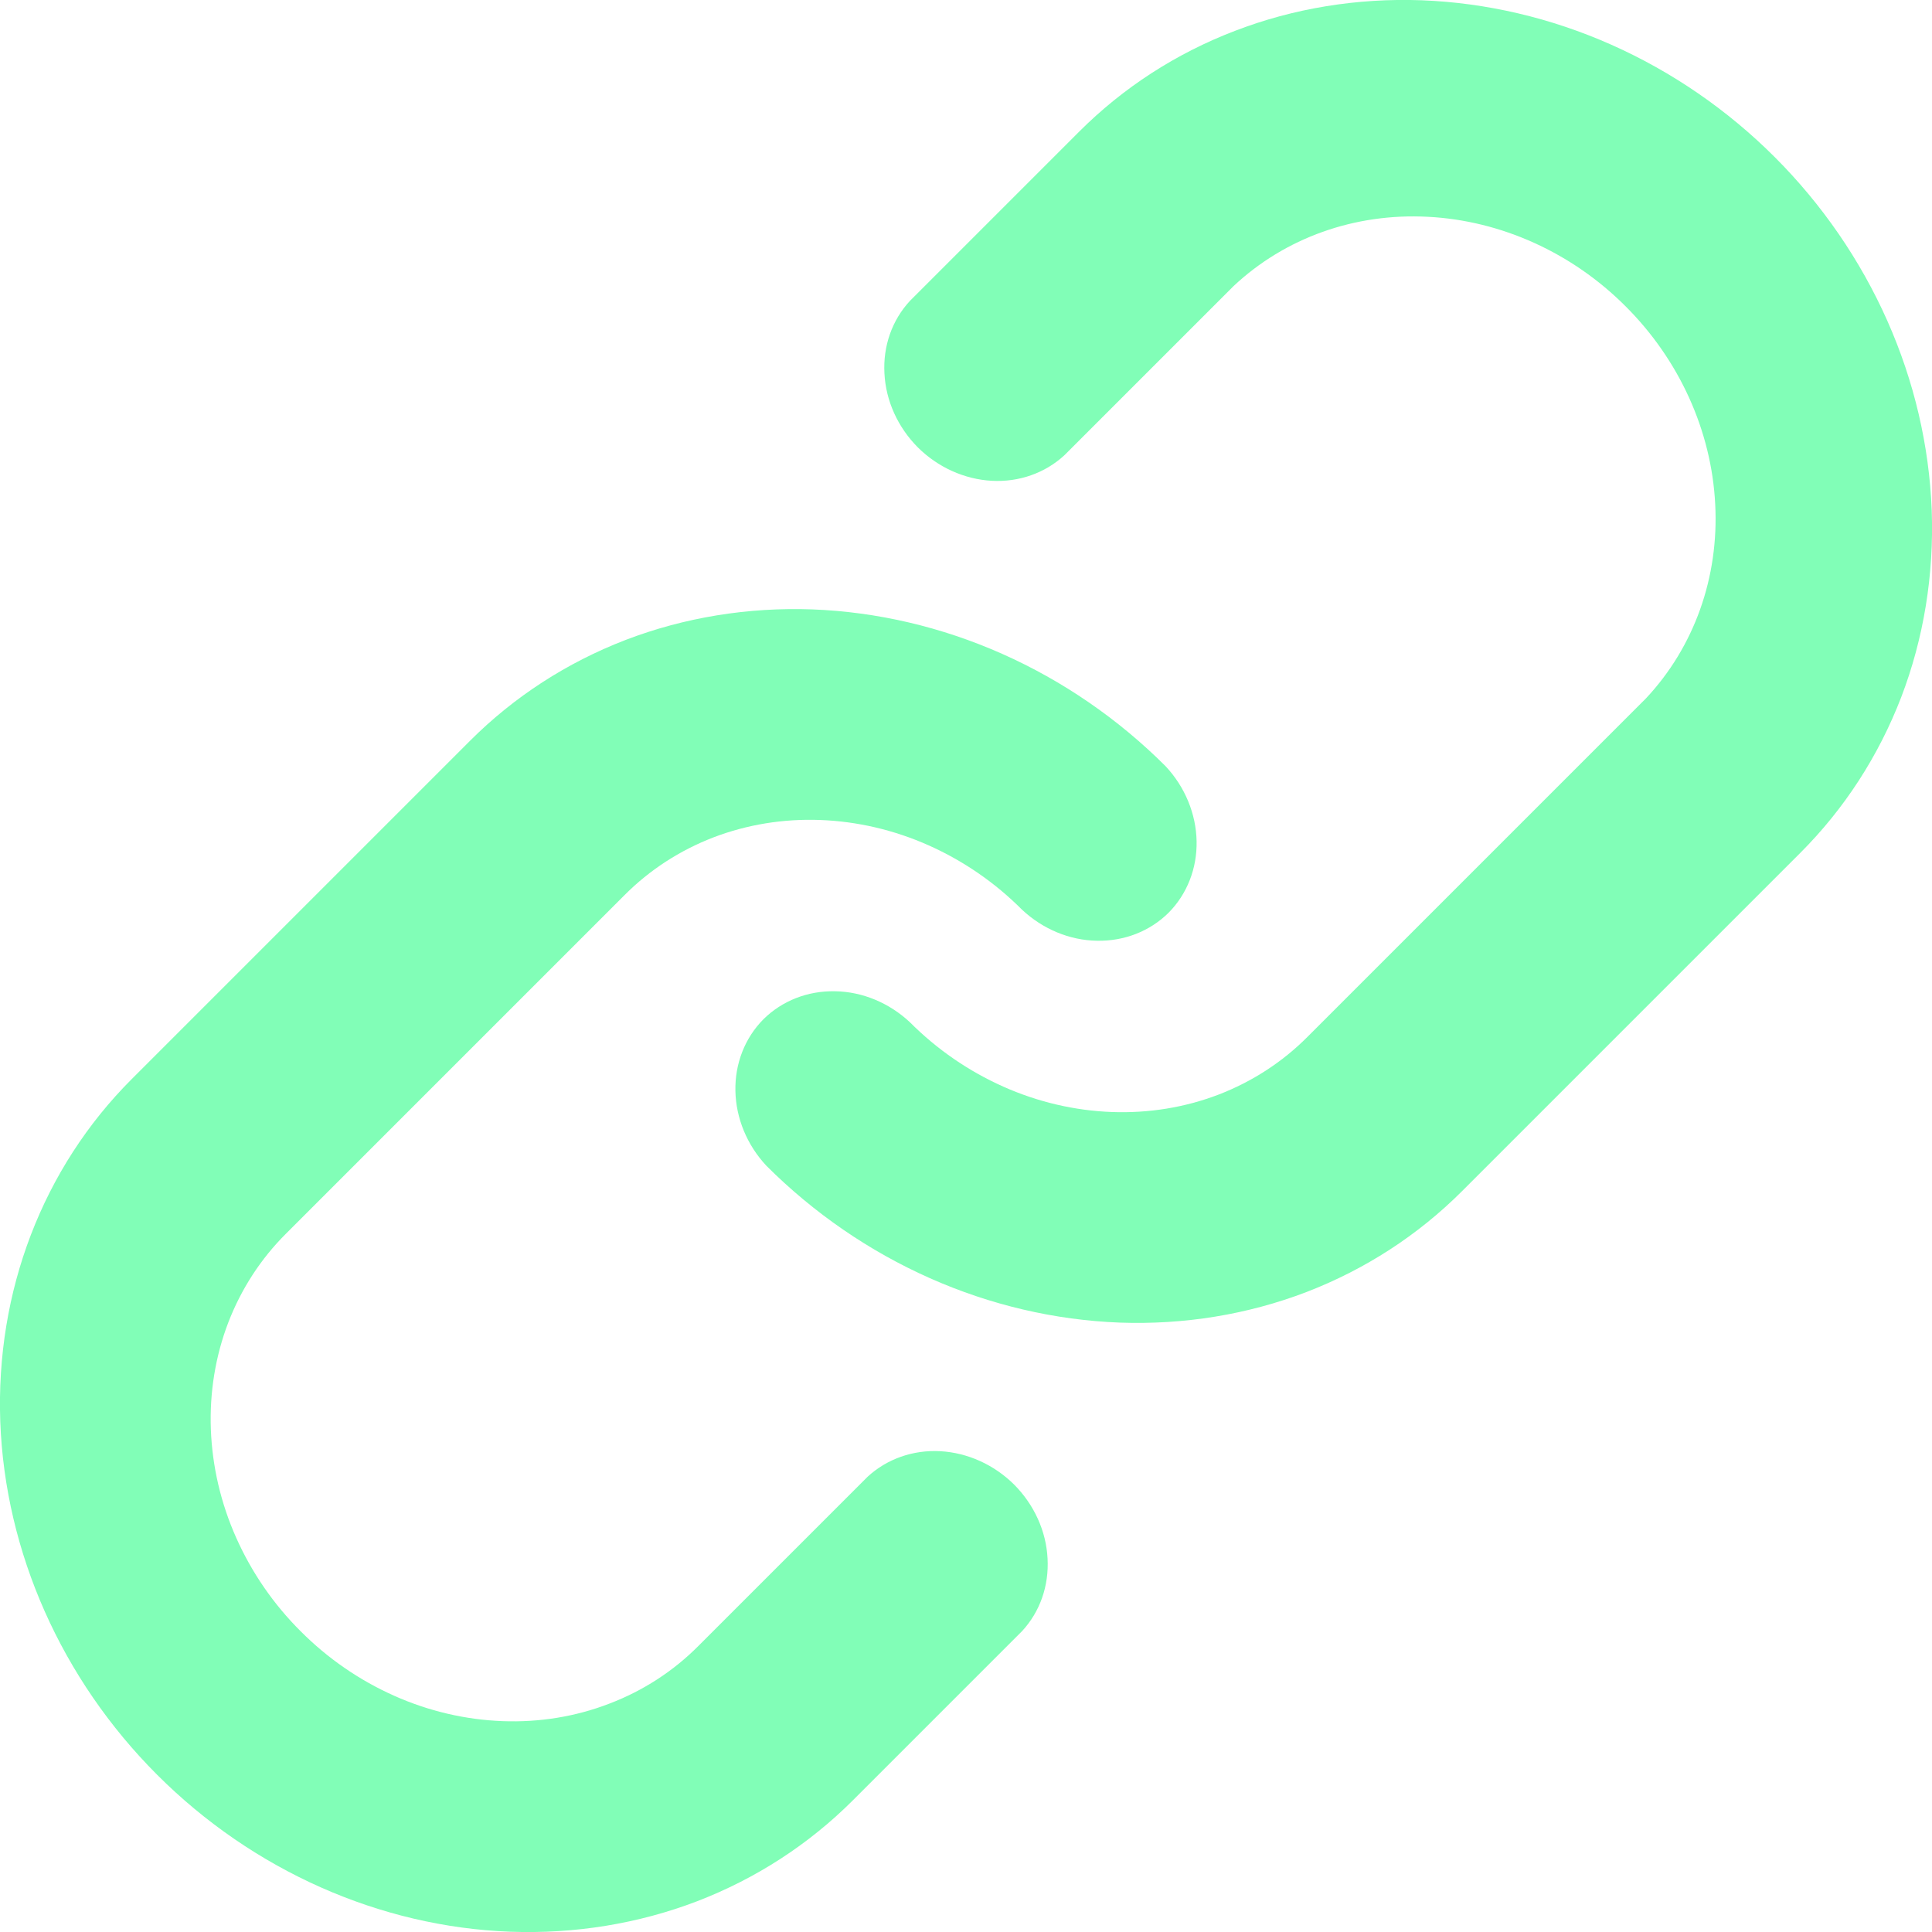 <svg width="14" height="14" viewBox="0 0 14 14" fill="none" xmlns="http://www.w3.org/2000/svg">
<path d="M6.594 2.18L7.82 0.954C8.139 0.635 8.522 0.387 8.948 0.224C9.374 0.06 9.834 -0.015 10.302 0.002C10.77 0.02 11.237 0.129 11.676 0.324C12.115 0.519 12.518 0.796 12.861 1.139C13.204 1.482 13.481 1.885 13.676 2.324C13.871 2.763 13.98 3.23 13.998 3.698C14.015 4.166 13.94 4.626 13.777 5.052C13.613 5.478 13.365 5.861 13.046 6.18L10.594 8.632C10.275 8.951 9.892 9.199 9.466 9.363C9.04 9.526 8.58 9.601 8.112 9.584C7.644 9.566 7.177 9.457 6.738 9.262C6.299 9.067 5.896 8.79 5.553 8.447C5.413 8.297 5.333 8.103 5.329 7.905C5.325 7.707 5.398 7.521 5.532 7.386C5.667 7.252 5.853 7.179 6.051 7.183C6.249 7.186 6.443 7.267 6.593 7.407C6.789 7.604 7.019 7.762 7.27 7.874C7.521 7.986 7.788 8.048 8.056 8.058C8.324 8.068 8.587 8.025 8.83 7.932C9.074 7.838 9.293 7.696 9.475 7.513L11.927 5.061C12.277 4.688 12.457 4.183 12.429 3.653C12.402 3.122 12.169 2.608 11.78 2.22C11.392 1.831 10.877 1.598 10.347 1.571C9.817 1.543 9.312 1.723 8.939 2.073L7.713 3.299C7.573 3.428 7.384 3.495 7.186 3.484C6.988 3.473 6.796 3.386 6.651 3.242C6.506 3.096 6.419 2.905 6.409 2.706C6.398 2.508 6.464 2.32 6.594 2.18ZM2.179 11.821C2.375 12.018 2.605 12.176 2.856 12.288C3.107 12.4 3.374 12.462 3.642 12.472C3.91 12.482 4.173 12.439 4.416 12.345C4.66 12.252 4.879 12.11 5.061 11.927L6.287 10.701C6.427 10.572 6.616 10.505 6.814 10.516C7.012 10.527 7.204 10.614 7.349 10.758C7.494 10.904 7.581 11.095 7.591 11.293C7.602 11.492 7.536 11.68 7.406 11.82L6.18 13.046C5.861 13.365 5.478 13.613 5.052 13.777C4.626 13.94 4.166 14.015 3.698 13.998C2.753 13.963 1.832 13.554 1.139 12.861C0.446 12.168 0.037 11.247 0.002 10.302C-0.032 9.357 0.31 8.464 0.954 7.82L3.406 5.368C3.725 5.049 4.108 4.801 4.534 4.637C4.96 4.474 5.42 4.399 5.888 4.416C6.356 4.434 6.823 4.543 7.262 4.738C7.701 4.933 8.104 5.21 8.447 5.553C8.587 5.703 8.667 5.897 8.671 6.095C8.675 6.293 8.602 6.479 8.468 6.614C8.333 6.748 8.147 6.821 7.949 6.817C7.751 6.814 7.557 6.733 7.407 6.593C7.211 6.396 6.981 6.238 6.73 6.126C6.479 6.014 6.212 5.952 5.944 5.942C5.676 5.932 5.413 5.975 5.17 6.068C4.926 6.162 4.707 6.304 4.525 6.487L2.073 8.939C1.89 9.121 1.748 9.34 1.654 9.584C1.561 9.827 1.518 10.09 1.528 10.358C1.538 10.626 1.6 10.893 1.712 11.144C1.824 11.395 1.982 11.625 2.179 11.821Z" fill="#81FEB7"/>
</svg>
